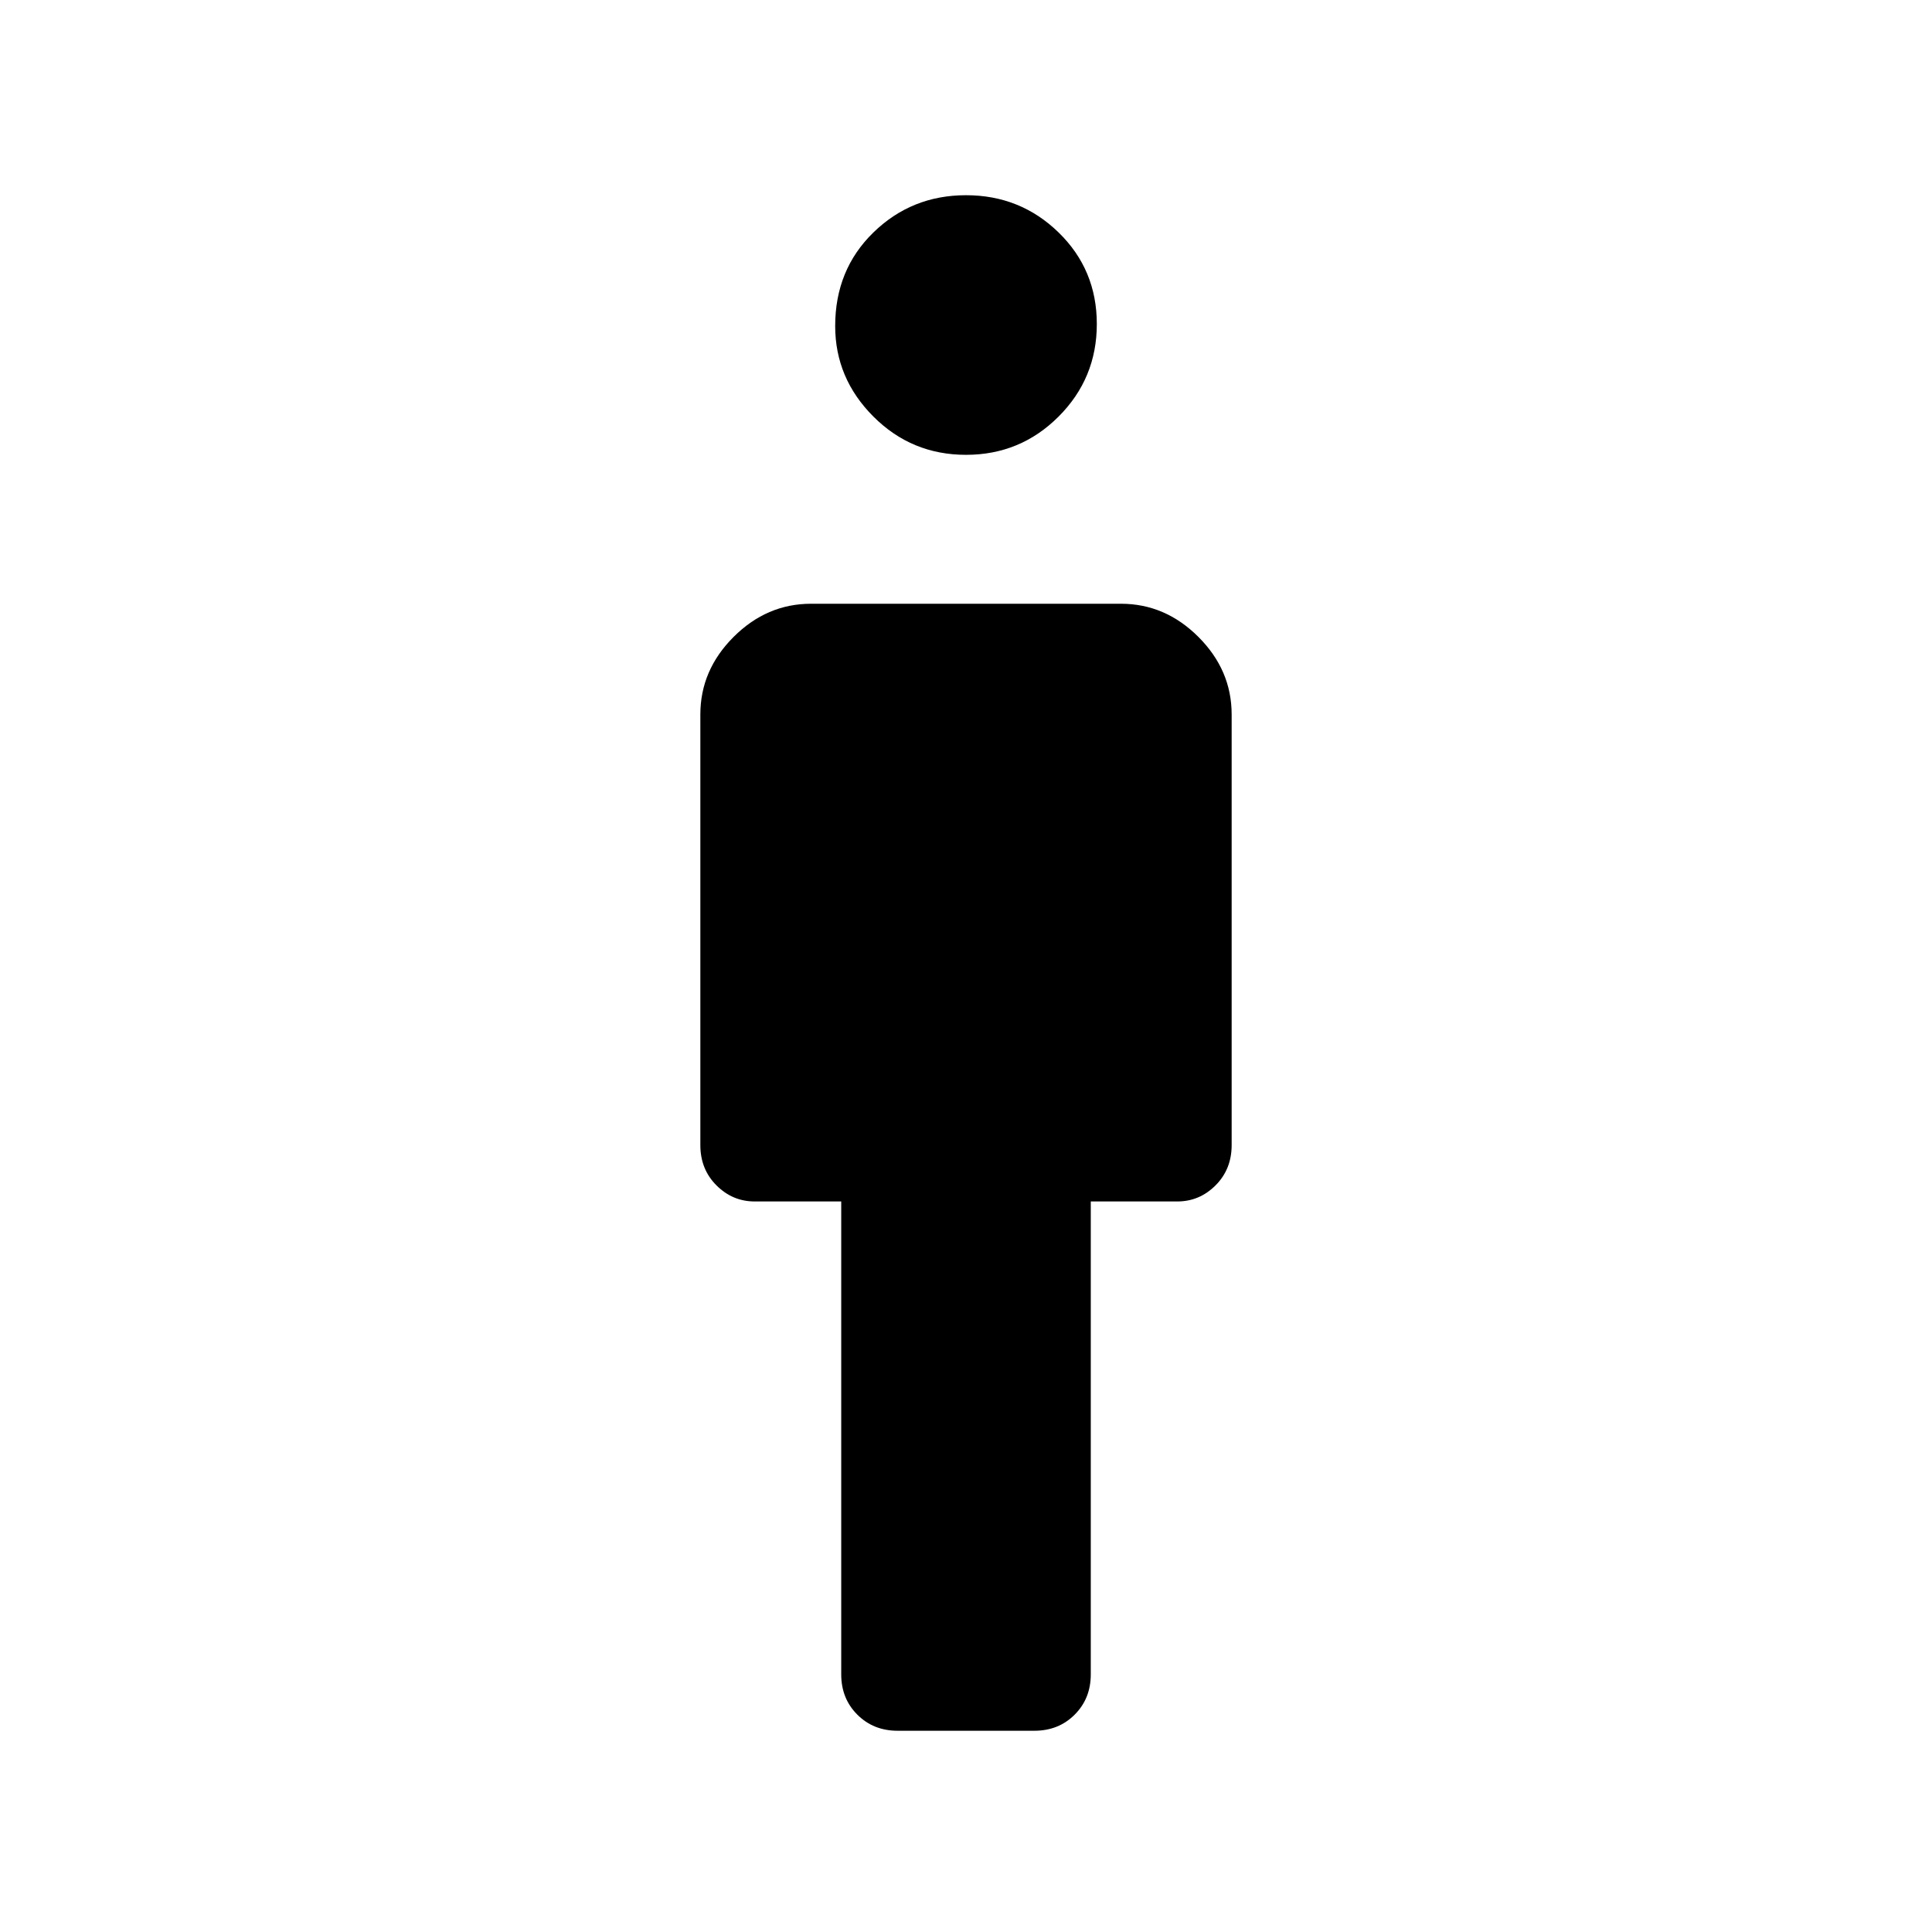 <svg xmlns="http://www.w3.org/2000/svg" height="48" width="48"><path d="M22.3 43q-.6 0-1-.4t-.4-1V29.85h-2.15q-.55 0-.95-.4-.4-.4-.4-1v-10.7q0-1.1.825-1.925T20.15 15h7.7q1.1 0 1.925.825t.825 1.925v10.7q0 .6-.4 1t-.95.4H27.1V41.6q0 .6-.4 1t-1 .4ZM24 11.3q-1.35 0-2.3-.95-.95-.95-.95-2.25 0-1.4.95-2.325.95-.925 2.3-.925 1.35 0 2.3.925.95.925.95 2.275 0 1.35-.95 2.3-.95.95-2.3.95Z"/></svg>